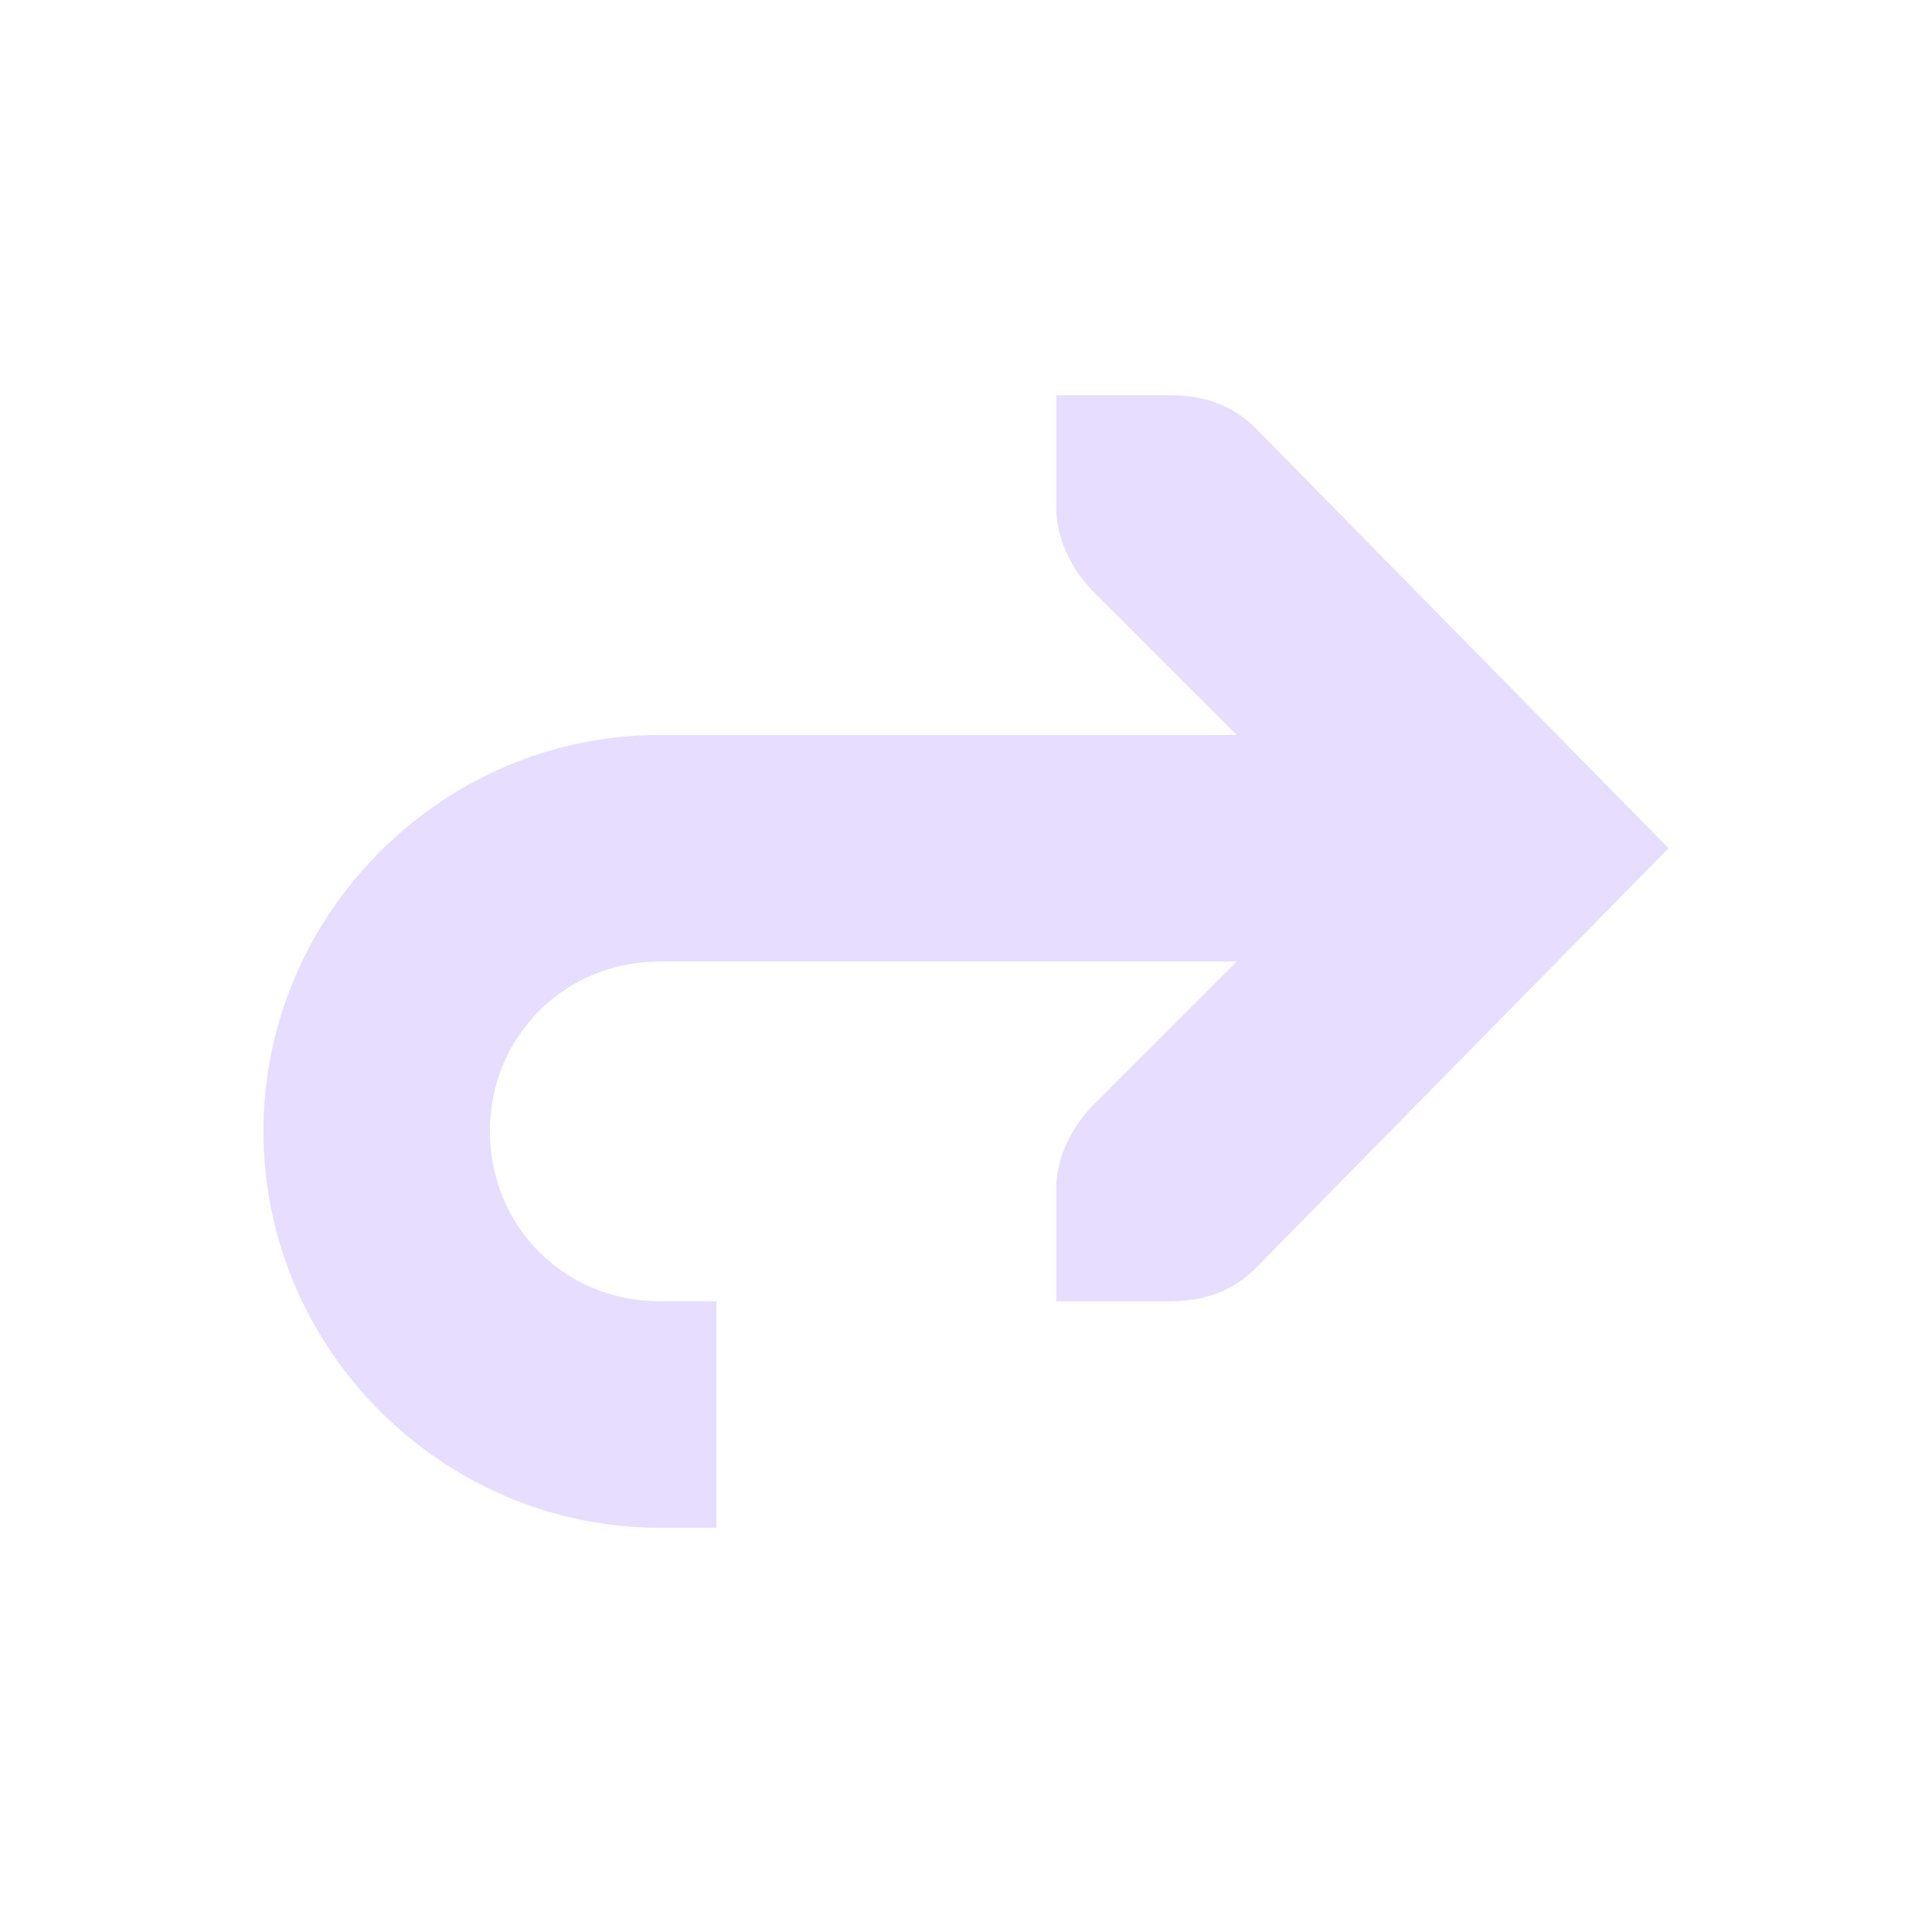 <svg xmlns="http://www.w3.org/2000/svg" fill="none" width="22" height="22" viewBox="0 0 22 22">
 <path fill="#E6DDFF" fill-rule="evenodd" d="M12.028 5.79V4.5L13.317 4.5C13.716 4.5 14.03 4.616 14.285 4.863L19 9.659L14.285 14.455C14.03 14.701 13.716 14.818 13.317 14.818H12.028V13.528C12.028 13.197 12.195 12.846 12.431 12.601L14.083 10.949H7.514C6.43 10.949 5.579 11.8 5.579 12.883C5.579 13.967 6.43 14.818 7.514 14.818H8.159V17.397H7.514C5.036 17.397 3 15.361 3 12.883C3 10.405 5.036 8.369 7.514 8.369H14.083L12.431 6.717C12.195 6.471 12.028 6.121 12.028 5.79Z" clip-rule="evenodd"/>
</svg>
